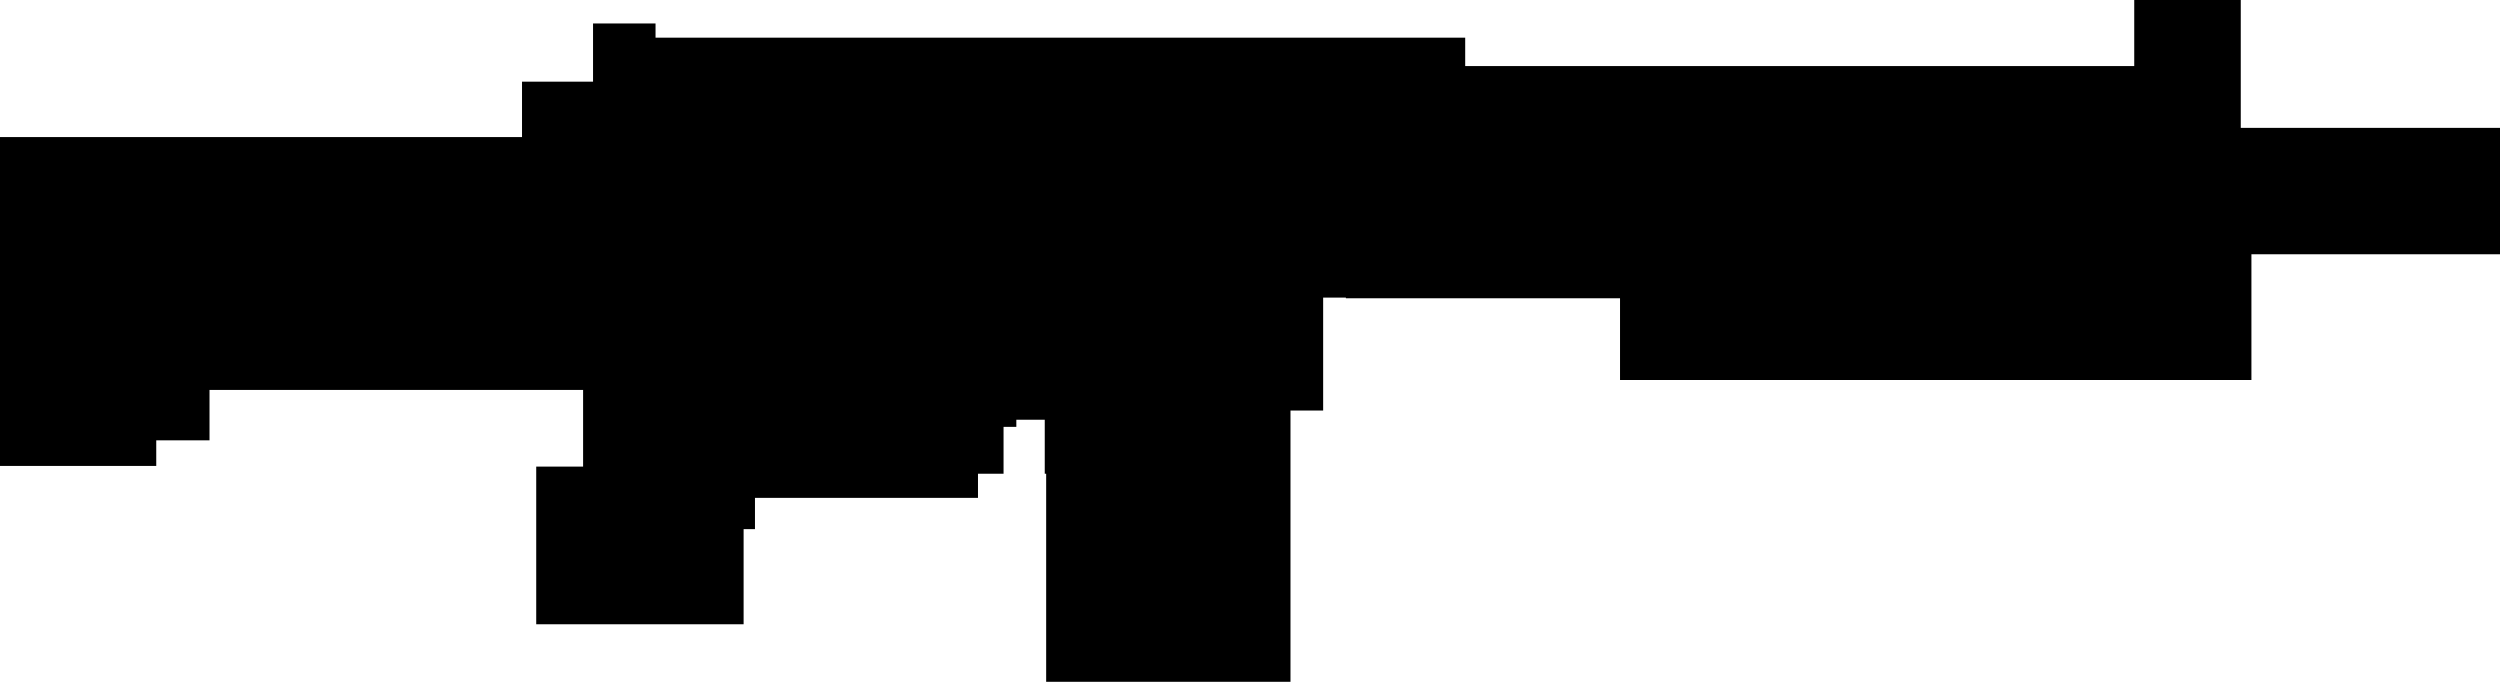 <?xml version="1.0" encoding="utf-8"?>
<svg version="1.1" id="Layer_1"
xmlns="http://www.w3.org/2000/svg"
xmlns:xlink="http://www.w3.org/1999/xlink"
xmlns:author="http://www.sothink.com"
width="176px" height="48px"
xml:space="preserve">
<g id="611" transform="matrix(1, 0, 0, 1, 88, 24)">
<path style="fill:#000000;fill-opacity:1" d="M5.15,-3.05L5.15 4.9L2.85 4.9L2.85 24L-14.35 24L-14.35 9.35L-14.45 9.35L-14.45 5.55L-16.45 5.55L-16.45 6.05L-17.35 6.05L-17.35 9.35L-19.15 9.35L-19.15 11.05L-34.85 11.05L-34.85 13.25L-35.65 13.25L-35.65 19.95L-50.25 19.95L-50.25 8.85L-46.95 8.85L-46.95 3.45L-73.25 3.45L-73.25 7L-77 7L-77 8.8L-88 8.8L-88 -14.35L-51.25 -14.35L-51.25 -18.25L-46.25 -18.25L-46.25 -22.35L-41.85 -22.35L-41.85 -21.35L15.15 -21.35L15.15 -19.35L62.25 -19.35L62.25 -24L69.75 -24L69.75 -15L88 -15L88 -6.1L70.5 -6.1L70.5 2.75L26.05 2.75L26.05 -3L6.75 -3L6.75 -3.05L5.15 -3.05" />
</g>
</svg>

